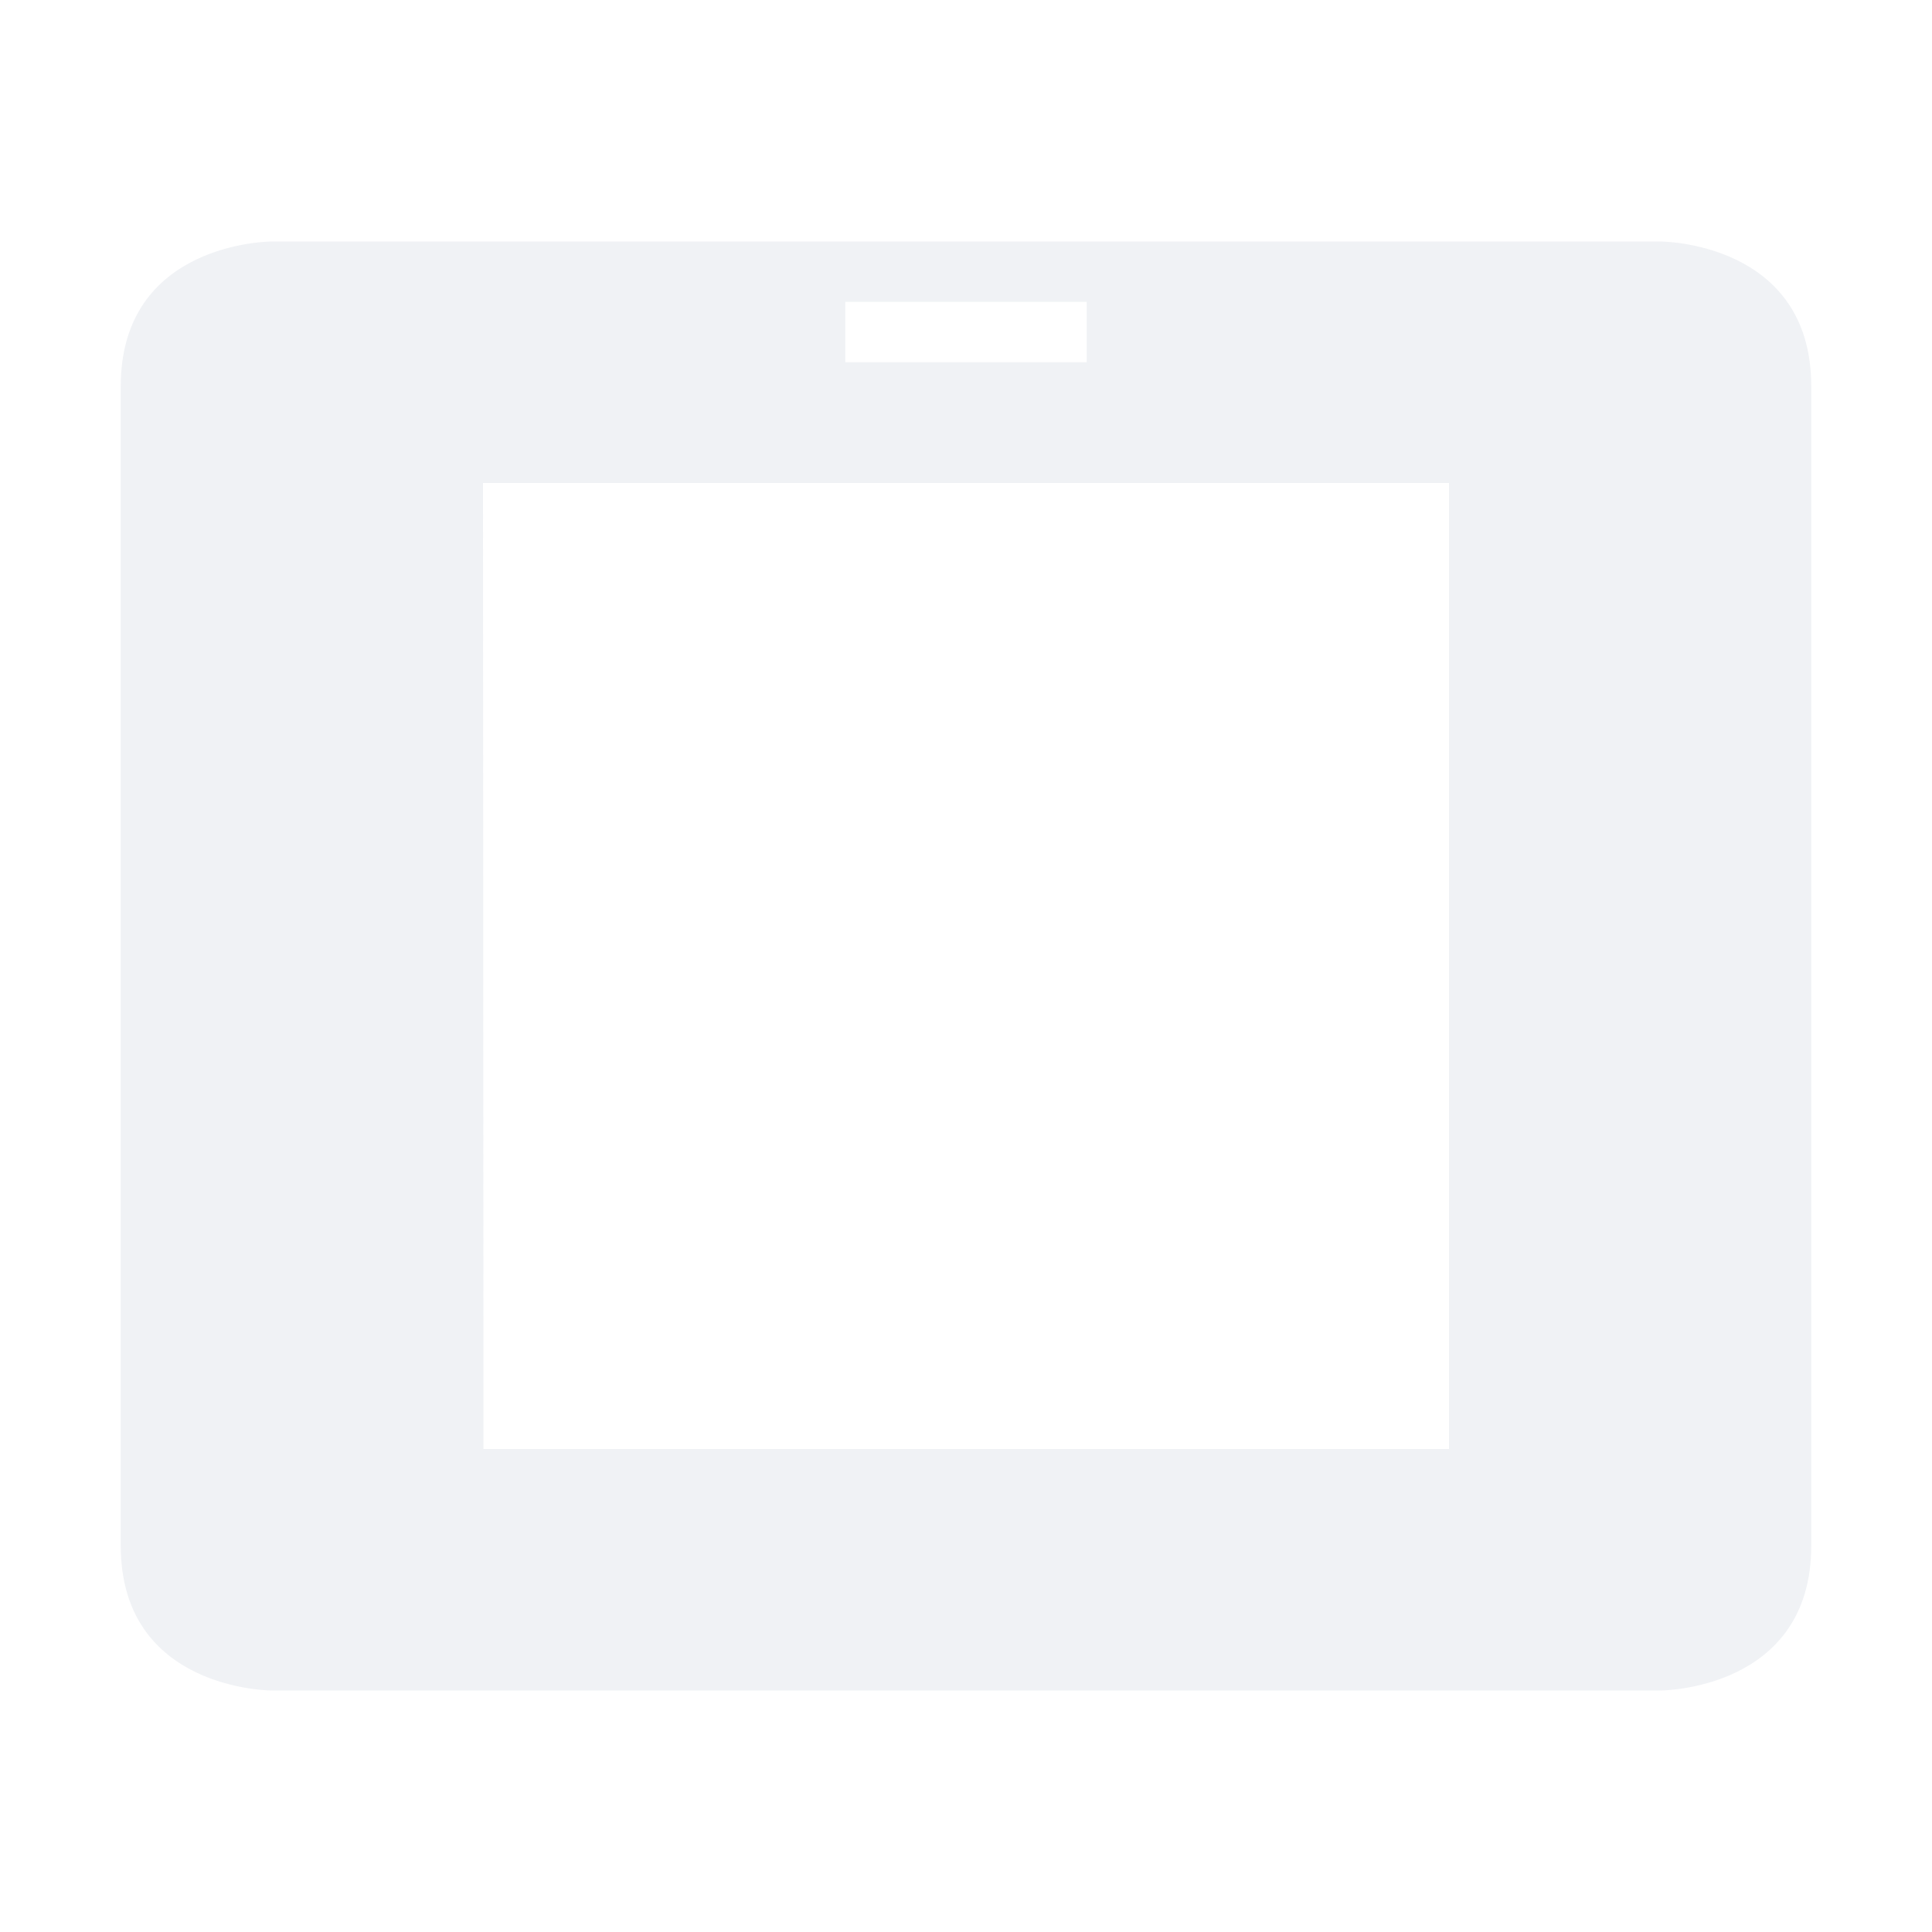 <?xml version="1.0" encoding="UTF-8" standalone="no"?>
<svg xmlns="http://www.w3.org/2000/svg" viewBox="0 0 16 16">
  <defs>
    <style type="text/css" id="current-color-scheme">
      .ColorScheme-Text {
        color:#d3dae3;
      }
      </style>
  </defs>
  <path style="fill:currentColor;opacity:0.35" class="ColorScheme-Text" d="M 2.25 2 C 2.25 2 1 1.999 1 3.199 L 1 12.801 C 1 14.001 2.25 14 2.25 14 L 13.75 14 C 13.75 14 15 14.001 15 12.801 L 15 3.199 C 15 1.999 13.75 2 13.75 2 L 2.25 2 z M 7 2.5 L 9 2.5 L 9 3 L 7 3 L 7 2.5 z M 4 4 L 12 4 L 12 12 L 4.004 12 L 4 4 z "/>
</svg>
